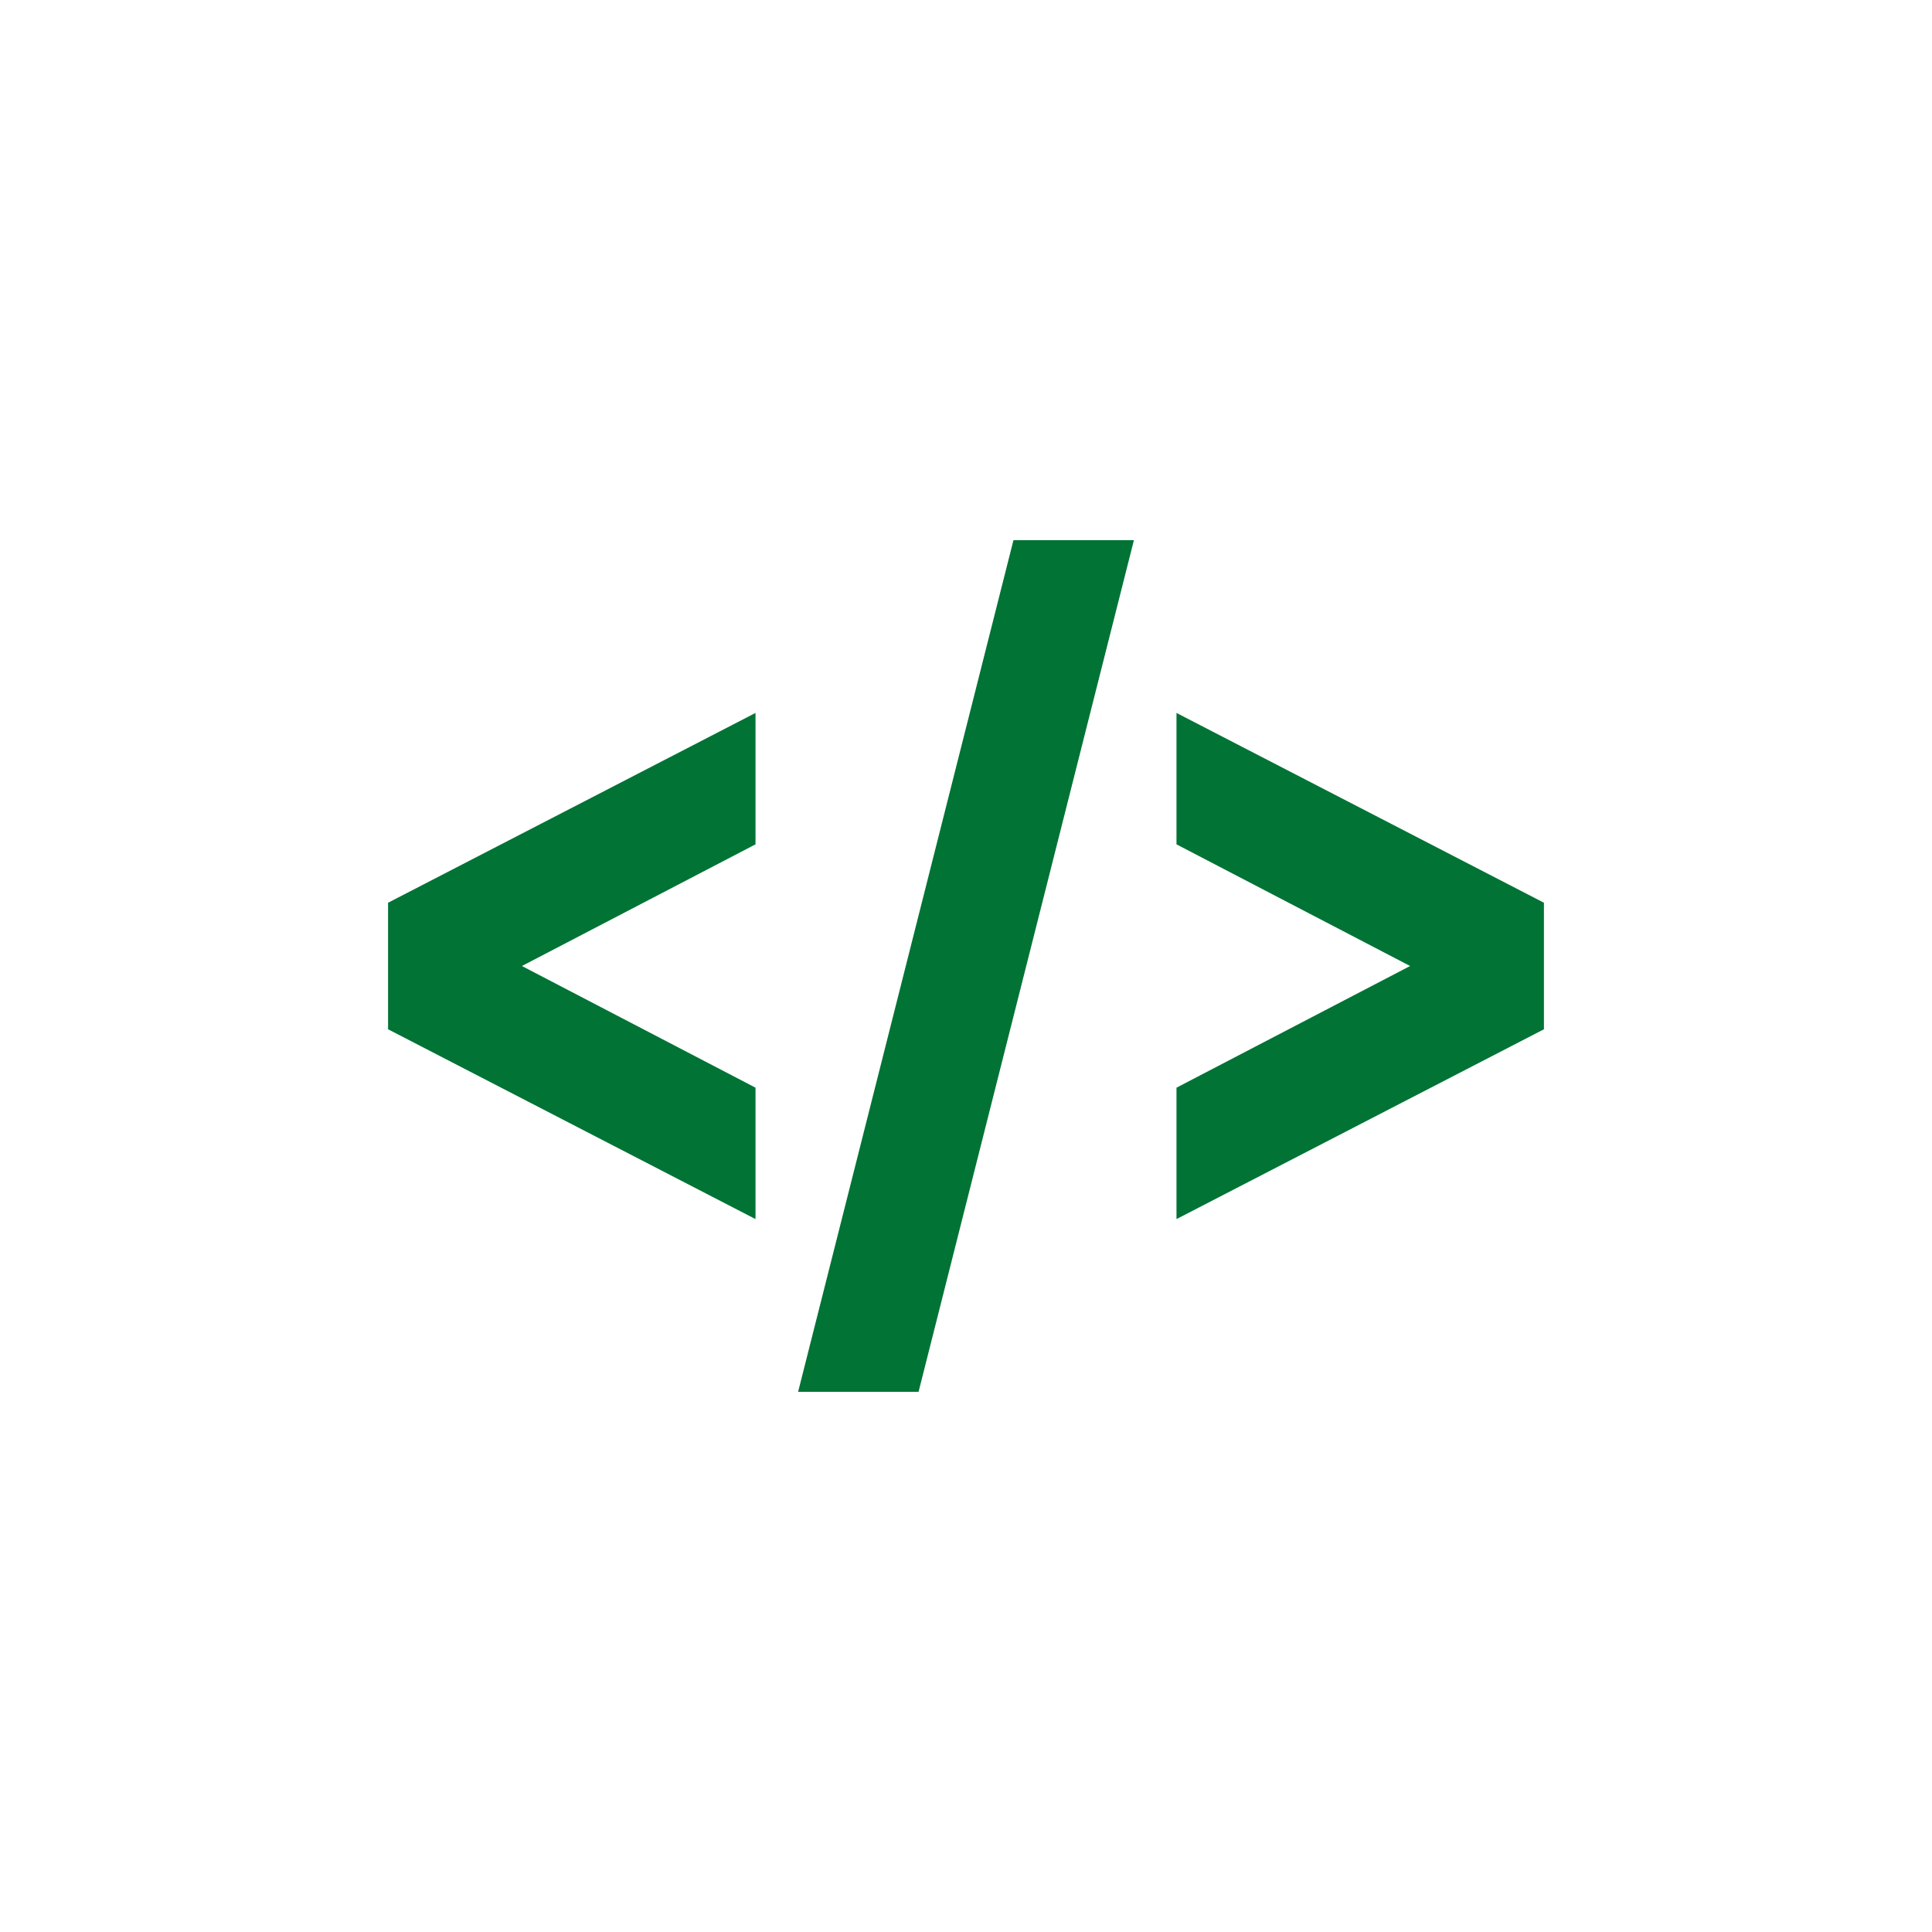 <?xml version="1.0" encoding="UTF-8"?>
<svg width="752pt" height="752pt" version="1.1" viewBox="0 0 752 752" xmlns="http://www.w3.org/2000/svg">
 <g fill="#007335">
  <path d="m151.05 400.63 143.02 73.879v-51.148l-90.926-47.359 90.926-47.355v-51.148l-143.02 73.879z"/>
  <path d="m457.93 277.5v51.148l90.93 47.355-90.93 47.359v51.148l143.02-73.879v-49.254z"/>
  <path d="m310.65 541.75h46.883l83.824-331.5h-46.883z"/>
 </g>
</svg>
